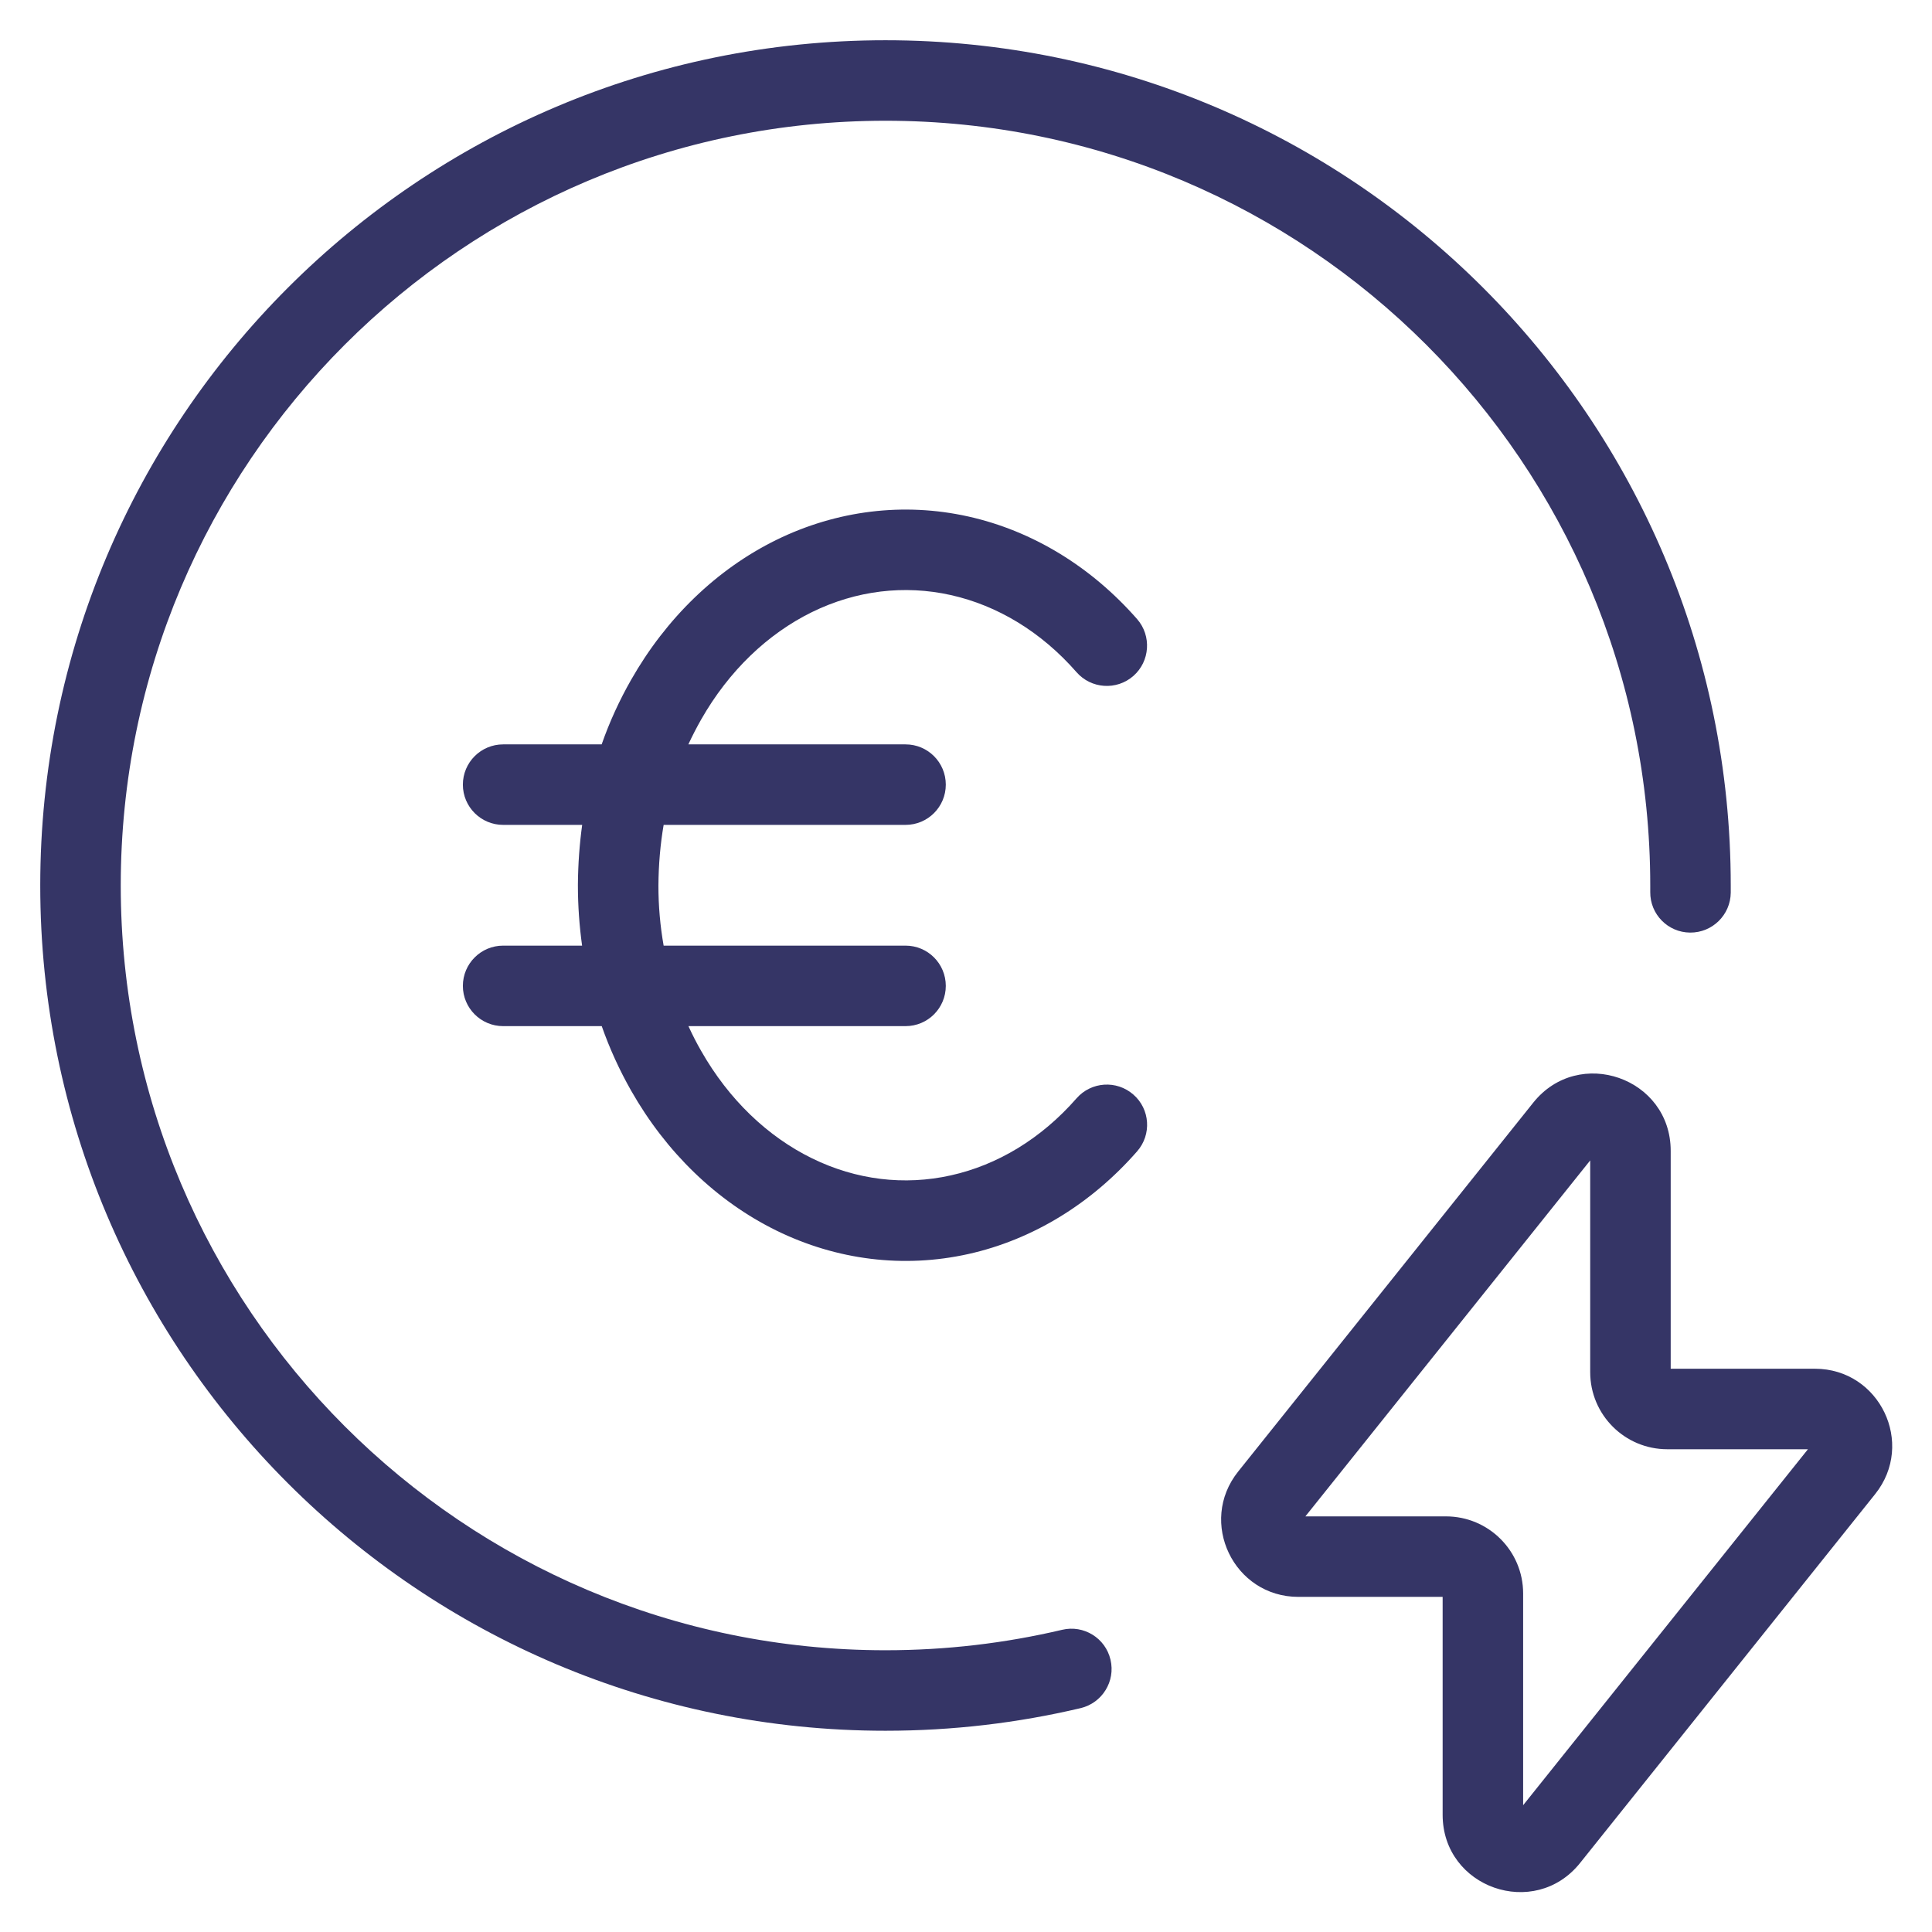 <svg width="24" height="24" viewBox="0 0 24 24" fill="none" xmlns="http://www.w3.org/2000/svg">
<g clip-path="url(#clip0_9001_301830)">
<path d="M1.5 11C1.5 5.753 5.753 1.5 11 1.5C16.247 1.5 20.5 5.753 20.5 11C20.5 11.027 20.5 11.054 20.5 11.081C20.497 11.357 20.719 11.583 20.995 11.585C21.272 11.587 21.497 11.365 21.5 11.089C21.5 11.059 21.5 11.03 21.5 11C21.5 5.201 16.799 0.5 11 0.5C5.201 0.5 0.5 5.201 0.5 11C0.5 16.799 5.201 21.5 11 21.5C11.834 21.5 12.645 21.403 13.424 21.219C13.692 21.155 13.859 20.886 13.795 20.617C13.732 20.348 13.462 20.182 13.194 20.246C12.49 20.412 11.756 20.5 11 20.5C5.753 20.5 1.5 16.247 1.5 11Z" fill="#353566"/>
<path d="M12.028 6.416C11.225 6.237 10.394 6.34 9.646 6.706C8.9 7.072 8.275 7.681 7.841 8.443C7.695 8.699 7.572 8.967 7.474 9.247H6.25C5.974 9.247 5.75 9.471 5.75 9.747C5.75 10.023 5.974 10.247 6.25 10.247H7.232C7.199 10.487 7.181 10.733 7.179 10.987L7.179 10.997L7.179 11.002C7.179 11.252 7.197 11.501 7.231 11.747H6.25C5.974 11.747 5.75 11.971 5.75 12.247C5.75 12.523 5.974 12.747 6.25 12.747H7.475C7.573 13.026 7.696 13.295 7.841 13.55C8.275 14.313 8.9 14.921 9.646 15.287C10.395 15.654 11.225 15.757 12.029 15.578C12.832 15.399 13.559 14.95 14.126 14.302C14.308 14.094 14.287 13.778 14.079 13.597C13.871 13.415 13.555 13.436 13.373 13.644C12.935 14.145 12.39 14.473 11.811 14.601C11.234 14.73 10.635 14.658 10.087 14.389C9.536 14.119 9.054 13.66 8.71 13.055C8.653 12.956 8.6 12.852 8.552 12.747H11.249C11.526 12.747 11.749 12.523 11.749 12.247C11.749 11.971 11.526 11.747 11.249 11.747H8.244C8.201 11.503 8.179 11.254 8.179 11.002C8.181 10.738 8.203 10.487 8.244 10.247H11.249C11.526 10.247 11.749 10.023 11.749 9.747C11.749 9.471 11.526 9.247 11.249 9.247H8.551C8.6 9.141 8.653 9.039 8.71 8.938C9.054 8.334 9.536 7.874 10.086 7.604C10.635 7.335 11.234 7.263 11.811 7.392C12.39 7.521 12.935 7.849 13.373 8.35C13.555 8.558 13.871 8.579 14.079 8.397C14.286 8.215 14.307 7.899 14.126 7.691C13.559 7.044 12.831 6.595 12.028 6.416Z" fill="#353566"/>
<path fill-rule="evenodd" clip-rule="evenodd" d="M20.754 14.296C20.754 13.389 19.613 12.99 19.047 13.697L15.381 18.28C14.879 18.908 15.326 19.837 16.129 19.837H17.921V22.544C17.921 23.451 19.062 23.85 19.628 23.143L23.294 18.56C23.796 17.932 23.349 17.003 22.546 17.003H20.754V14.296ZM16.216 18.837L19.754 14.415V17.045C19.754 17.575 20.183 18.003 20.712 18.003H22.459L18.921 22.425V19.795C18.921 19.265 18.491 18.837 17.962 18.837H16.216Z" fill="#353566"/>
</g>
<defs>
<clipPath id="clip0_9001_301830">
<rect width="24" height="24" fill="white"/>
</clipPath>
</defs>
</svg>
